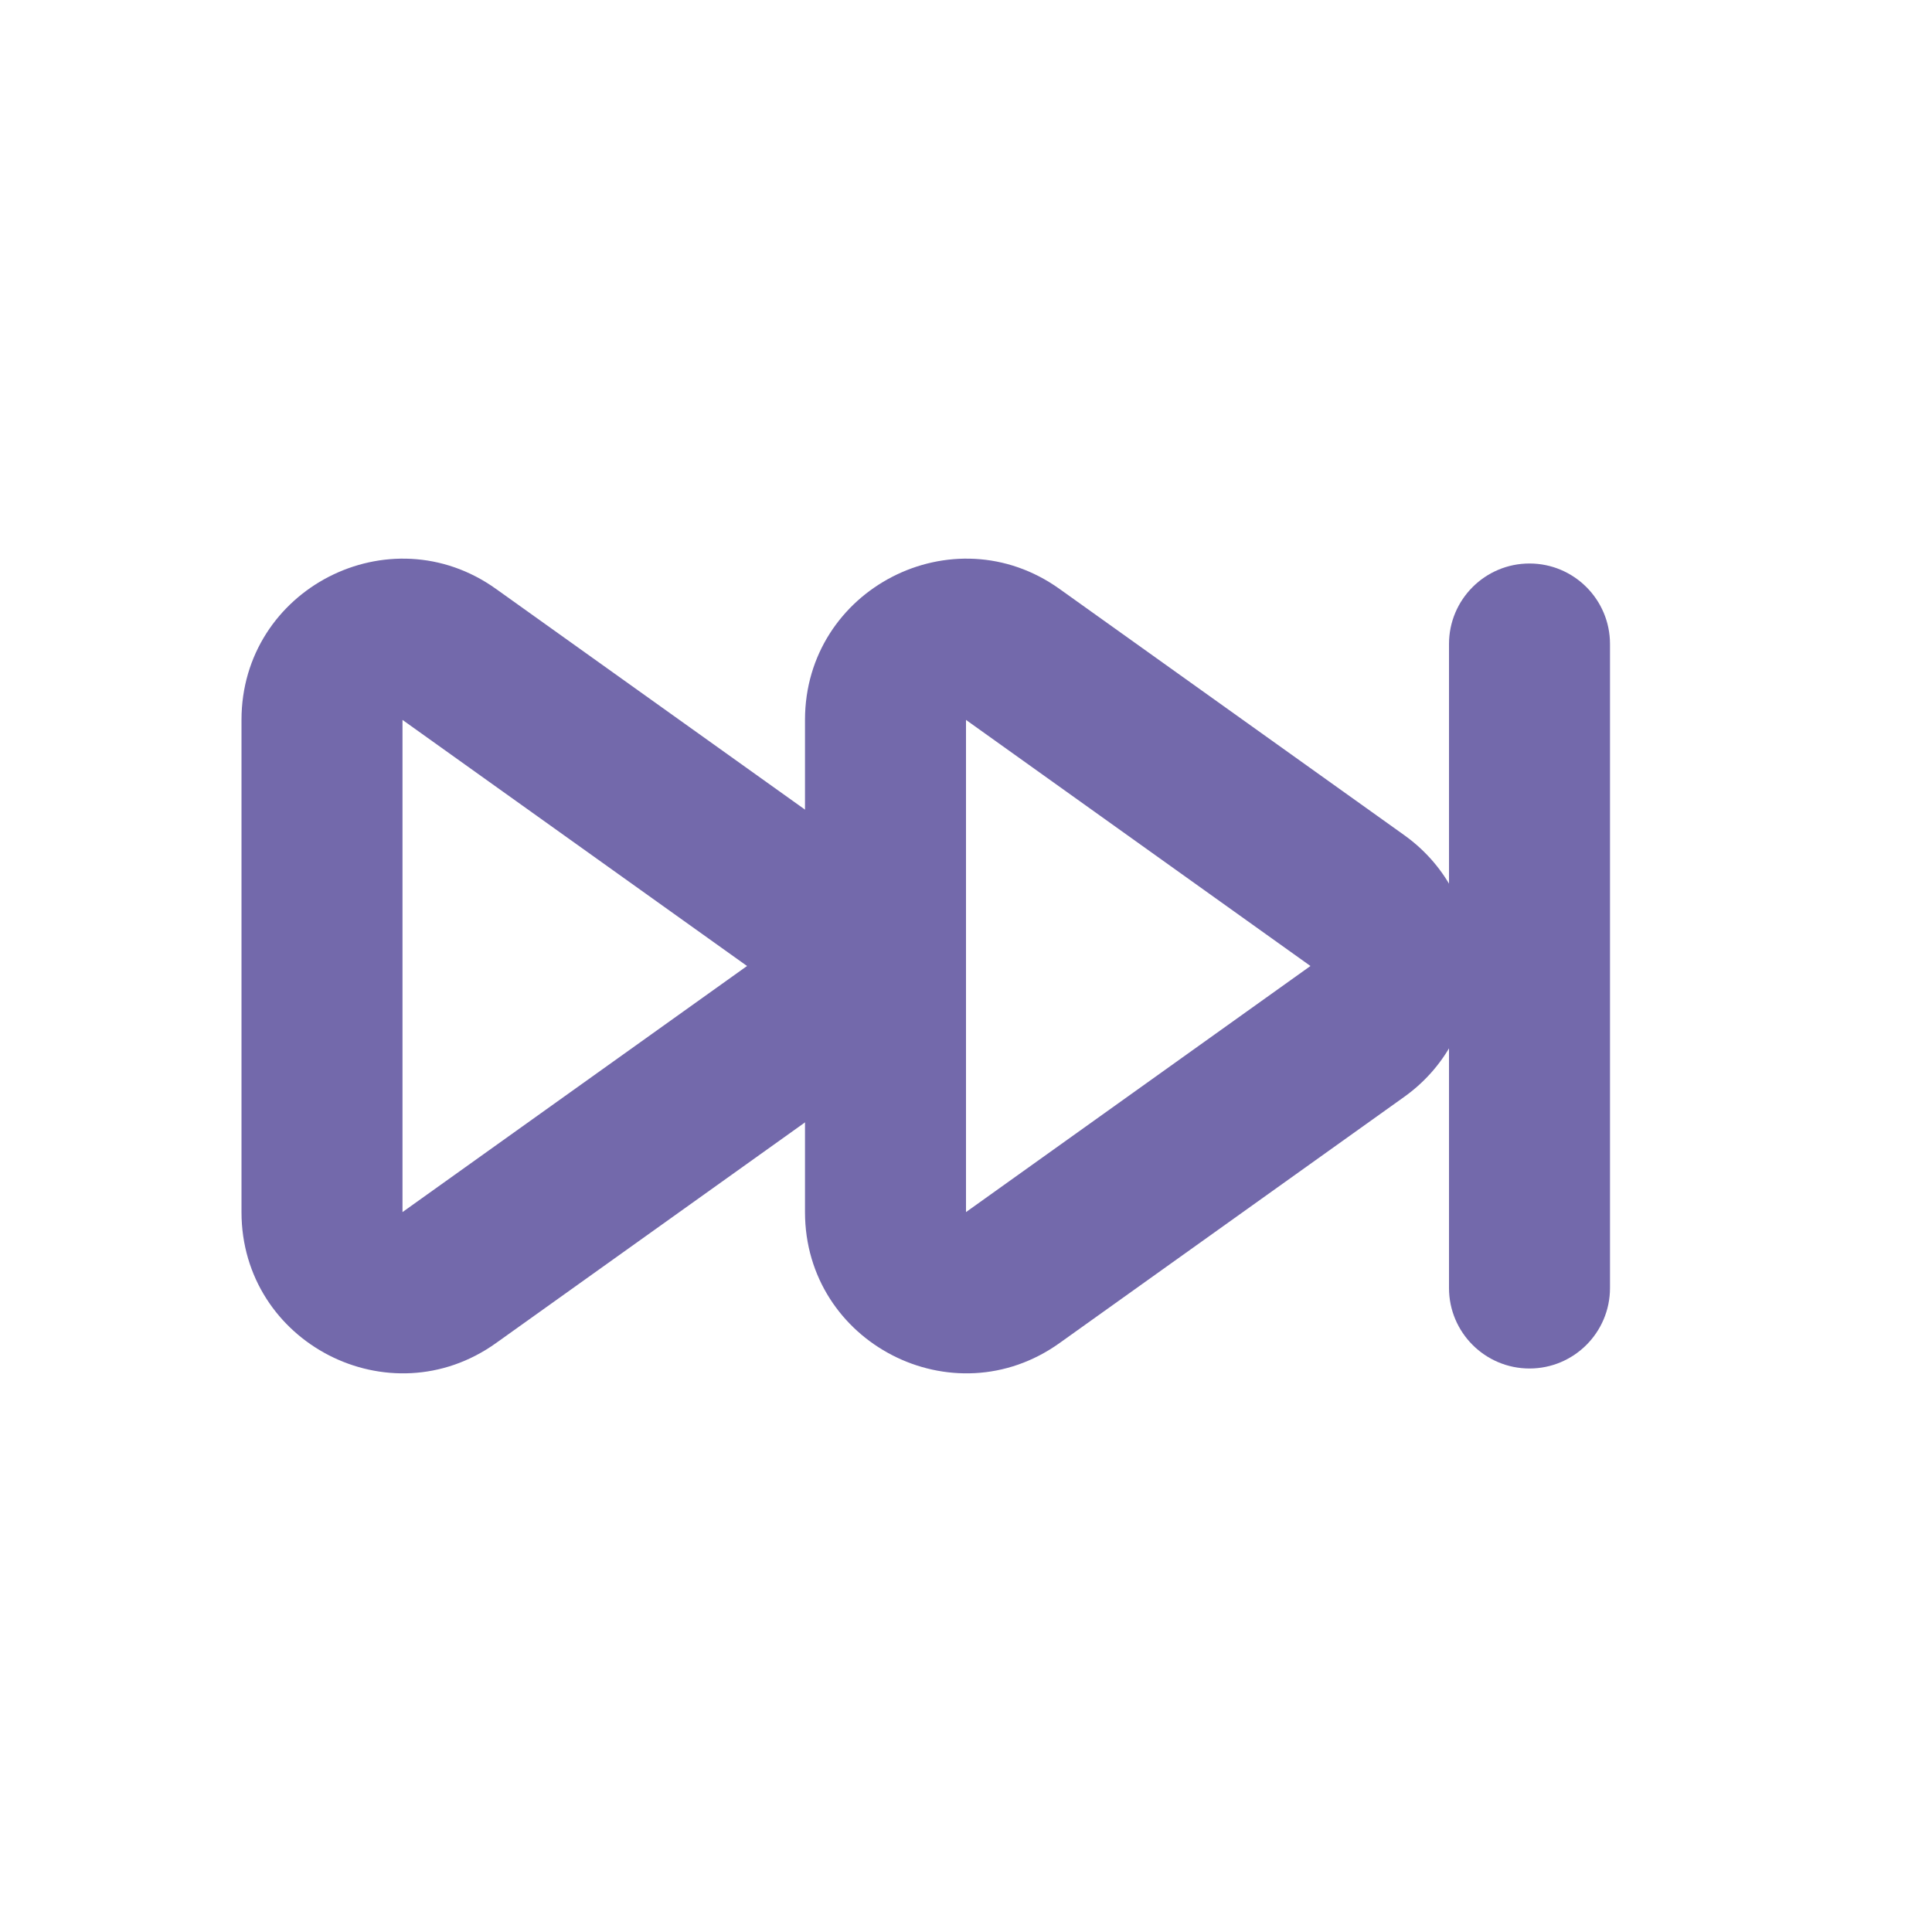 <svg width="24" height="24" viewBox="0 0 24 24" fill="none" xmlns="http://www.w3.org/2000/svg">
<path fill-rule="evenodd" clip-rule="evenodd" d="M13.162 7.316C11.839 6.37 10 7.316 10 8.943V15.057C10 16.684 11.839 17.63 13.162 16.684L17.442 13.627C18.559 12.83 18.559 11.17 17.442 10.373L13.162 7.316ZM12 8.943L16.279 12L12 15.057V8.943Z" fill="#7369AB"/>
<path fill-rule="evenodd" clip-rule="evenodd" d="M6.162 7.316C4.839 6.37 3 7.316 3 8.943V15.057C3 16.684 4.839 17.63 6.162 16.684L10.442 13.627C11.559 12.83 11.559 11.17 10.442 10.373L6.162 7.316ZM5 8.943L9.28 12L5 15.057V8.943Z" fill="#7369AB"/>
<path fill-rule="evenodd" clip-rule="evenodd" d="M19 7C19.552 7 20 7.448 20 8V16C20 16.552 19.552 17 19 17C18.448 17 18 16.552 18 16V8C18 7.448 18.448 7 19 7Z" fill="#7369AB"/>
</svg>

